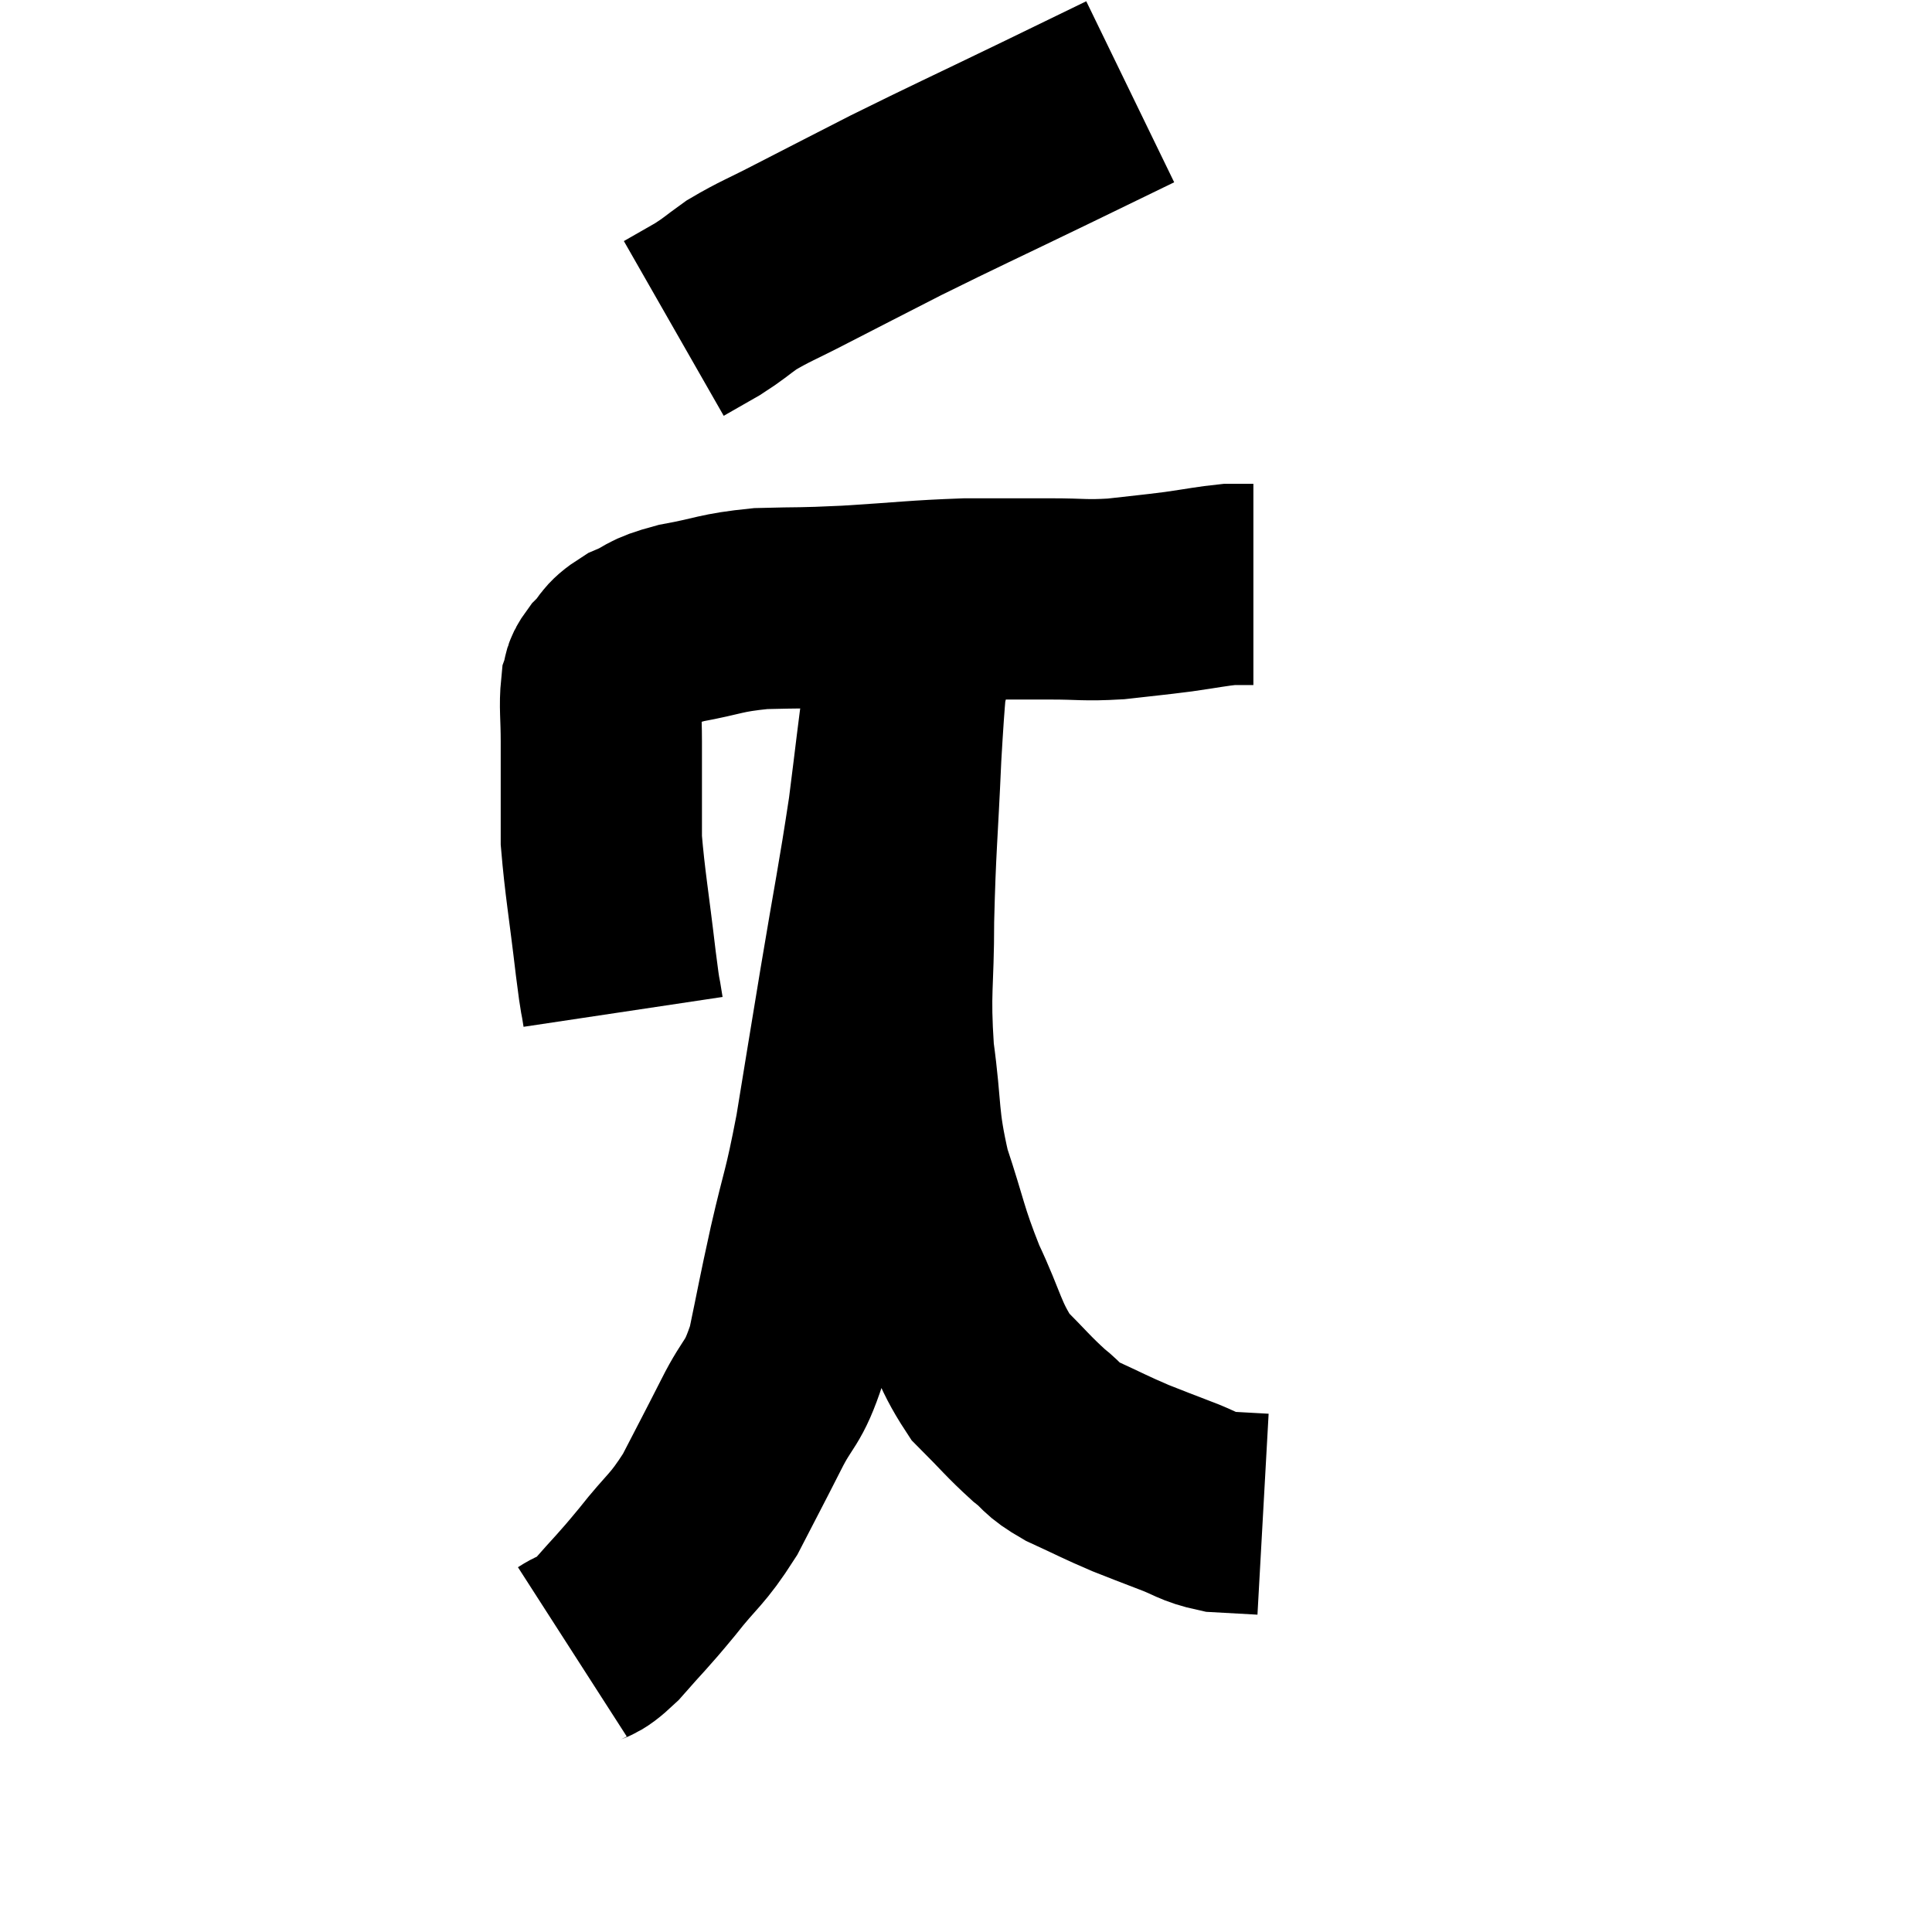 <svg width="48" height="48" viewBox="0 0 48 48" xmlns="http://www.w3.org/2000/svg"><path d="M 15.48 25.14 C 15.39 24.54, 15.435 25.005, 15.3 23.94 C 15.12 22.41, 15.03 21.945, 14.94 20.88 C 14.94 20.28, 14.94 20.295, 14.94 19.68 C 14.94 19.05, 14.94 19.065, 14.94 18.42 C 14.94 17.76, 14.895 17.55, 14.94 17.1 C 15.03 16.86, 14.91 16.905, 15.12 16.62 C 15.45 16.29, 15.33 16.245, 15.78 15.96 C 16.35 15.72, 16.14 15.69, 16.92 15.48 C 17.91 15.3, 17.865 15.225, 18.9 15.12 C 19.98 15.09, 19.785 15.12, 21.06 15.06 C 22.53 14.97, 22.74 14.925, 24 14.88 C 25.05 14.88, 25.17 14.88, 26.1 14.88 C 26.91 14.88, 26.925 14.925, 27.72 14.88 C 28.5 14.79, 28.575 14.79, 29.28 14.7 C 29.91 14.61, 30.105 14.565, 30.54 14.52 C 30.78 14.52, 30.87 14.52, 31.02 14.52 C 31.08 14.52, 31.11 14.52, 31.14 14.52 L 31.14 14.52" fill="none" stroke="black" stroke-width="5"></path><path d="M 28.08 2.28 C 27.03 2.79, 27.435 2.595, 25.98 3.3 C 24.12 4.2, 23.775 4.35, 22.26 5.1 C 21.09 5.7, 20.88 5.805, 19.92 6.3 C 19.17 6.69, 19.005 6.735, 18.42 7.08 C 18 7.38, 18 7.41, 17.58 7.68 L 16.74 8.16" fill="none" stroke="black" stroke-width="5"></path><path d="M 14.22 41.04 C 14.64 40.77, 14.535 40.995, 15.06 40.5 C 15.69 39.78, 15.675 39.84, 16.32 39.06 C 16.98 38.22, 17.055 38.295, 17.64 37.38 C 18.15 36.39, 18.18 36.345, 18.66 35.4 C 19.11 34.5, 19.2 34.695, 19.56 33.6 C 19.83 32.31, 19.8 32.385, 20.1 31.02 C 20.43 29.58, 20.445 29.775, 20.76 28.14 C 21.06 26.31, 21.03 26.475, 21.36 24.48 C 21.72 22.32, 21.81 21.945, 22.08 20.16 C 22.26 18.75, 22.305 18.285, 22.44 17.34 C 22.53 16.86, 22.575 16.815, 22.62 16.38 C 22.62 15.99, 22.62 15.915, 22.62 15.6 C 22.62 15.36, 22.62 15.24, 22.62 15.12 C 22.62 15.12, 22.62 15.12, 22.62 15.12 C 22.62 15.12, 22.62 15, 22.62 15.12 C 22.62 15.36, 22.68 14.685, 22.62 15.6 C 22.5 17.19, 22.485 16.965, 22.38 18.78 C 22.29 20.82, 22.245 21.015, 22.2 22.86 C 22.2 24.51, 22.095 24.57, 22.2 26.16 C 22.41 27.69, 22.29 27.78, 22.62 29.22 C 23.07 30.57, 23.025 30.675, 23.52 31.92 C 24.06 33.06, 24.03 33.33, 24.6 34.2 C 25.2 34.8, 25.29 34.935, 25.8 35.4 C 26.22 35.73, 26.07 35.73, 26.64 36.06 C 27.36 36.39, 27.45 36.45, 28.08 36.72 C 28.62 36.93, 28.605 36.93, 29.16 37.14 C 29.73 37.35, 29.745 37.44, 30.3 37.56 C 30.84 37.59, 31.11 37.605, 31.38 37.62 C 31.38 37.62, 31.38 37.62, 31.38 37.62 L 31.38 37.62" fill="none" stroke="black" stroke-width="5"></path></svg>